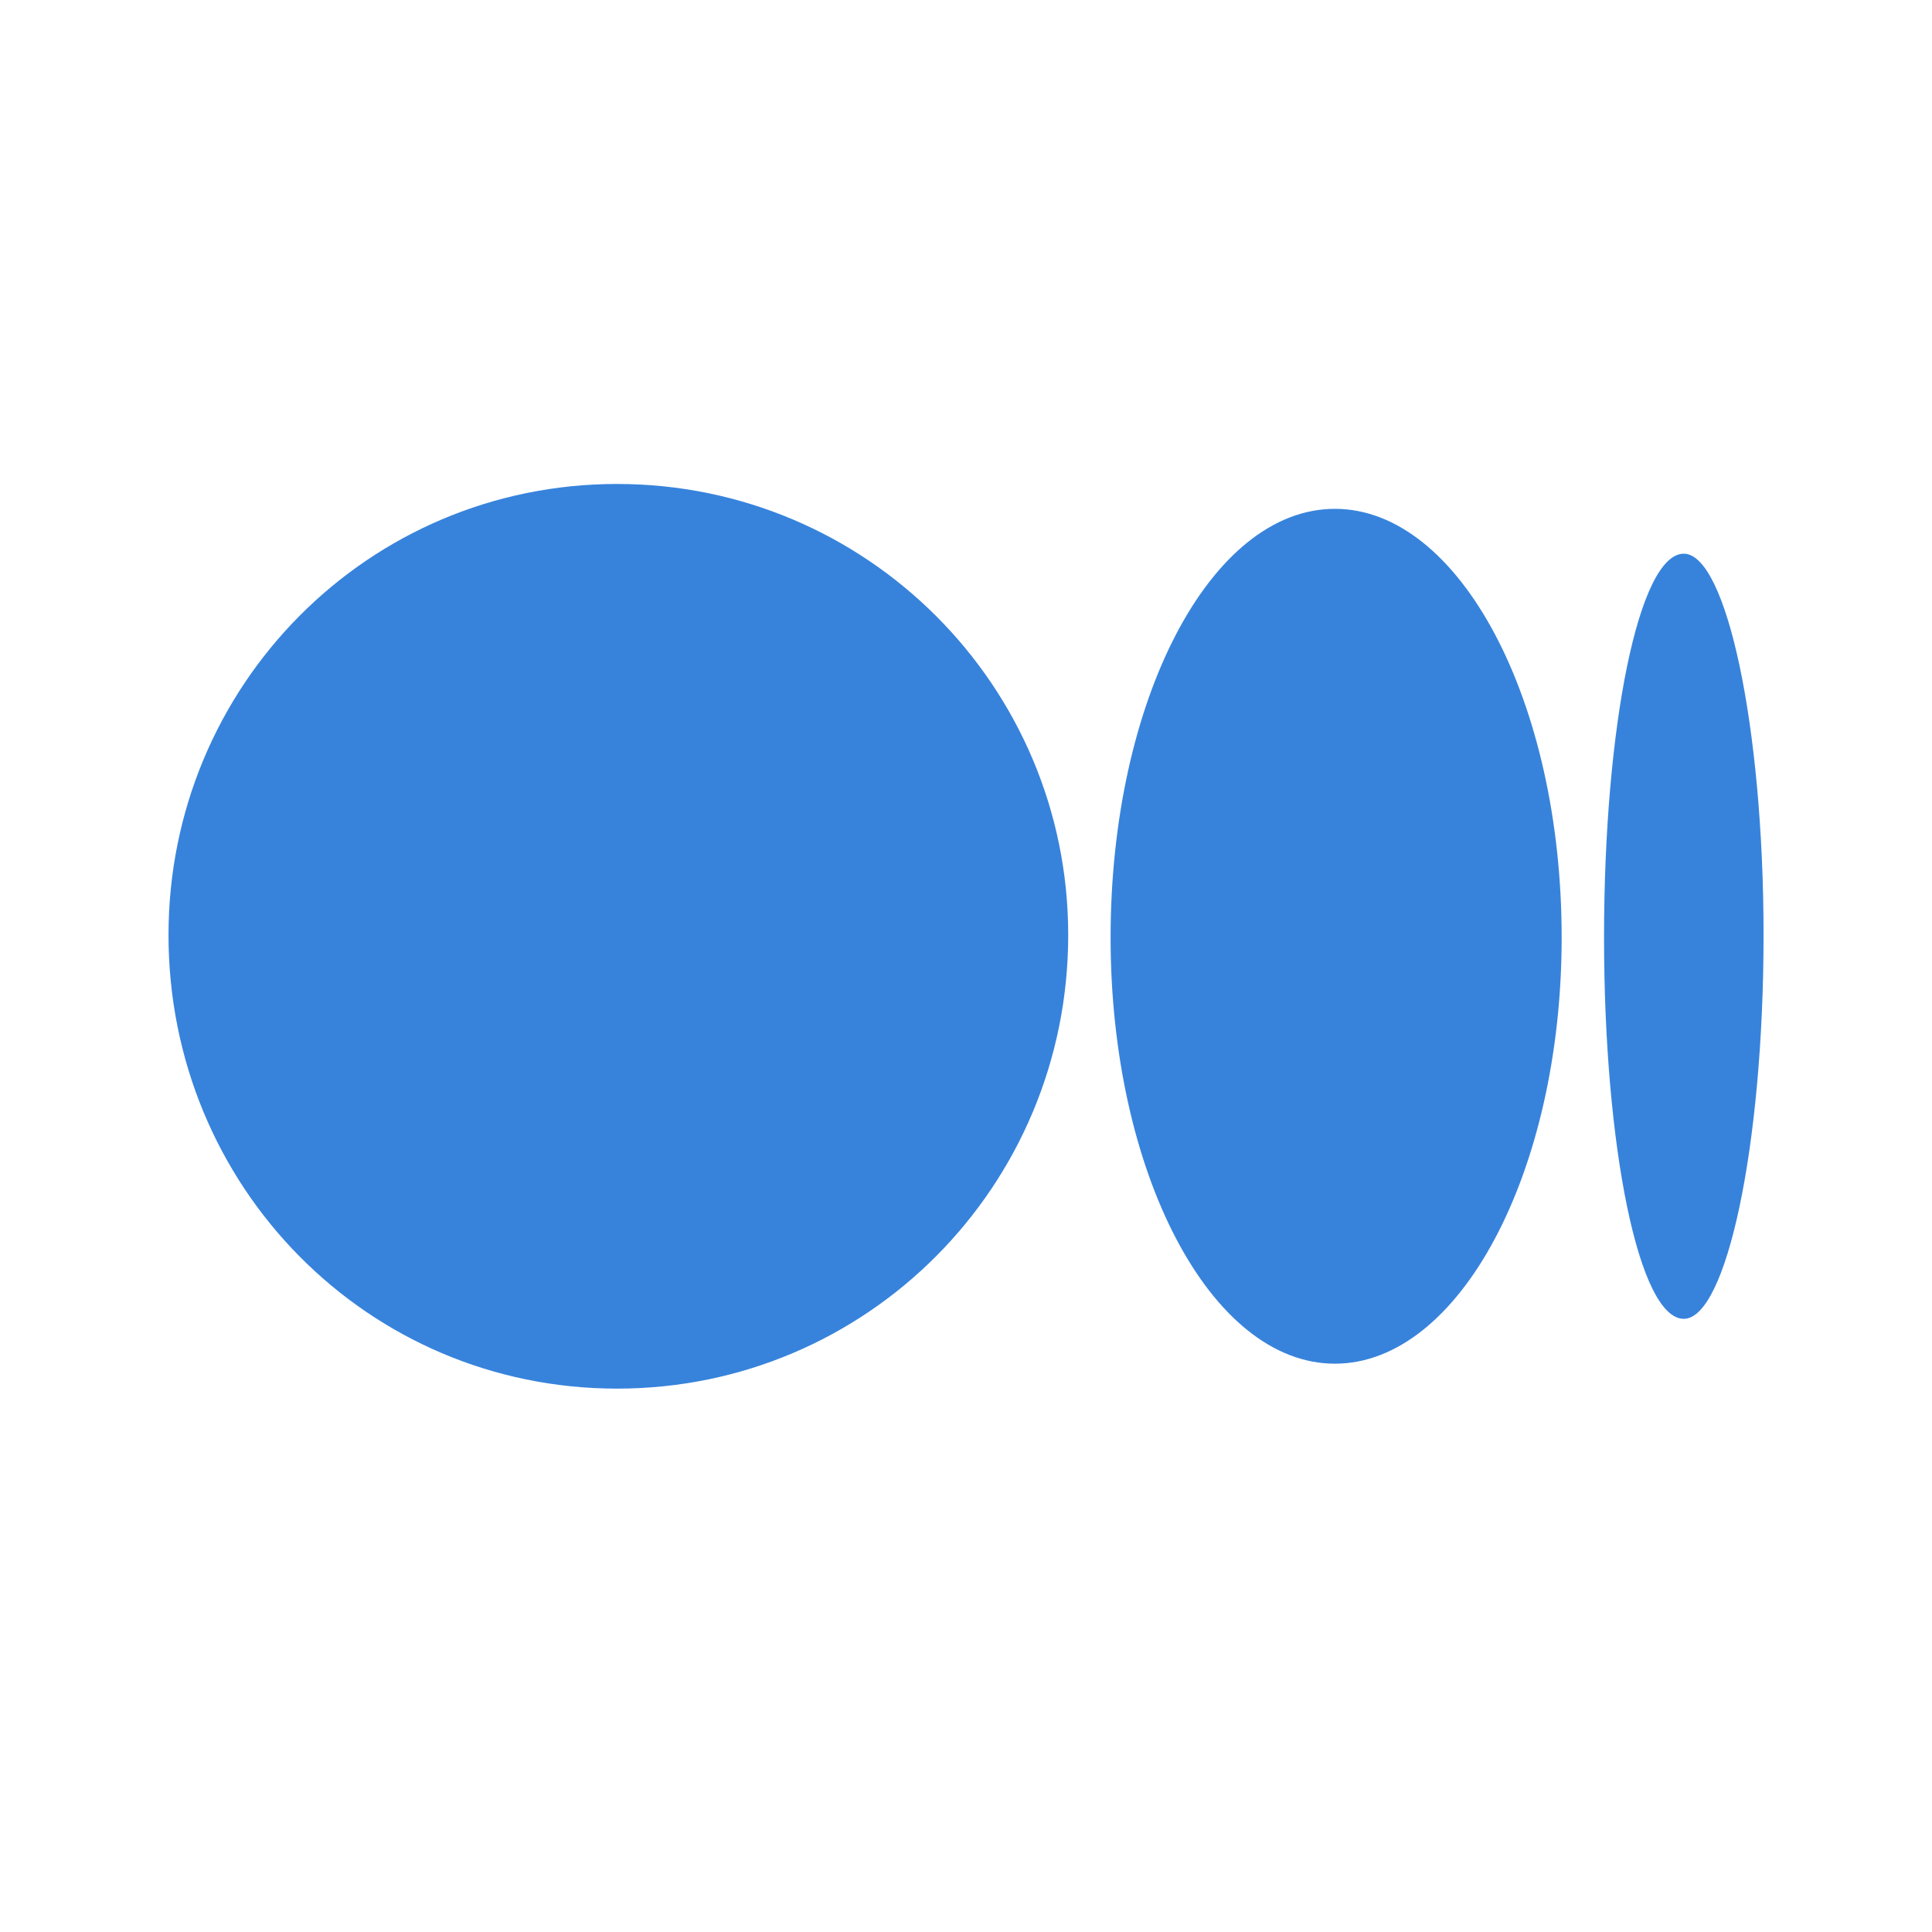 <svg width="32" height="32" viewBox="0 0 32 32" fill="none" xmlns="http://www.w3.org/2000/svg">
<path d="M10.221 8.016C14.349 8.016 17.693 11.359 17.693 15.487C17.693 19.656 14.349 23 10.221 23C6.093 23 2.791 19.656 2.791 15.487C2.791 11.359 6.093 8.016 10.221 8.016ZM22.11 8.428C24.174 8.428 25.866 11.607 25.866 15.528C25.866 19.409 24.174 22.587 22.11 22.587C20.046 22.587 18.395 19.409 18.395 15.528C18.395 11.607 20.046 8.428 22.11 8.428ZM27.889 9.171C28.591 9.171 29.21 12.02 29.21 15.487C29.21 18.996 28.591 21.844 27.889 21.844C27.146 21.844 26.568 18.996 26.568 15.528C26.568 12.02 27.146 9.171 27.889 9.171Z" fill="#3783DC"/>
</svg>

